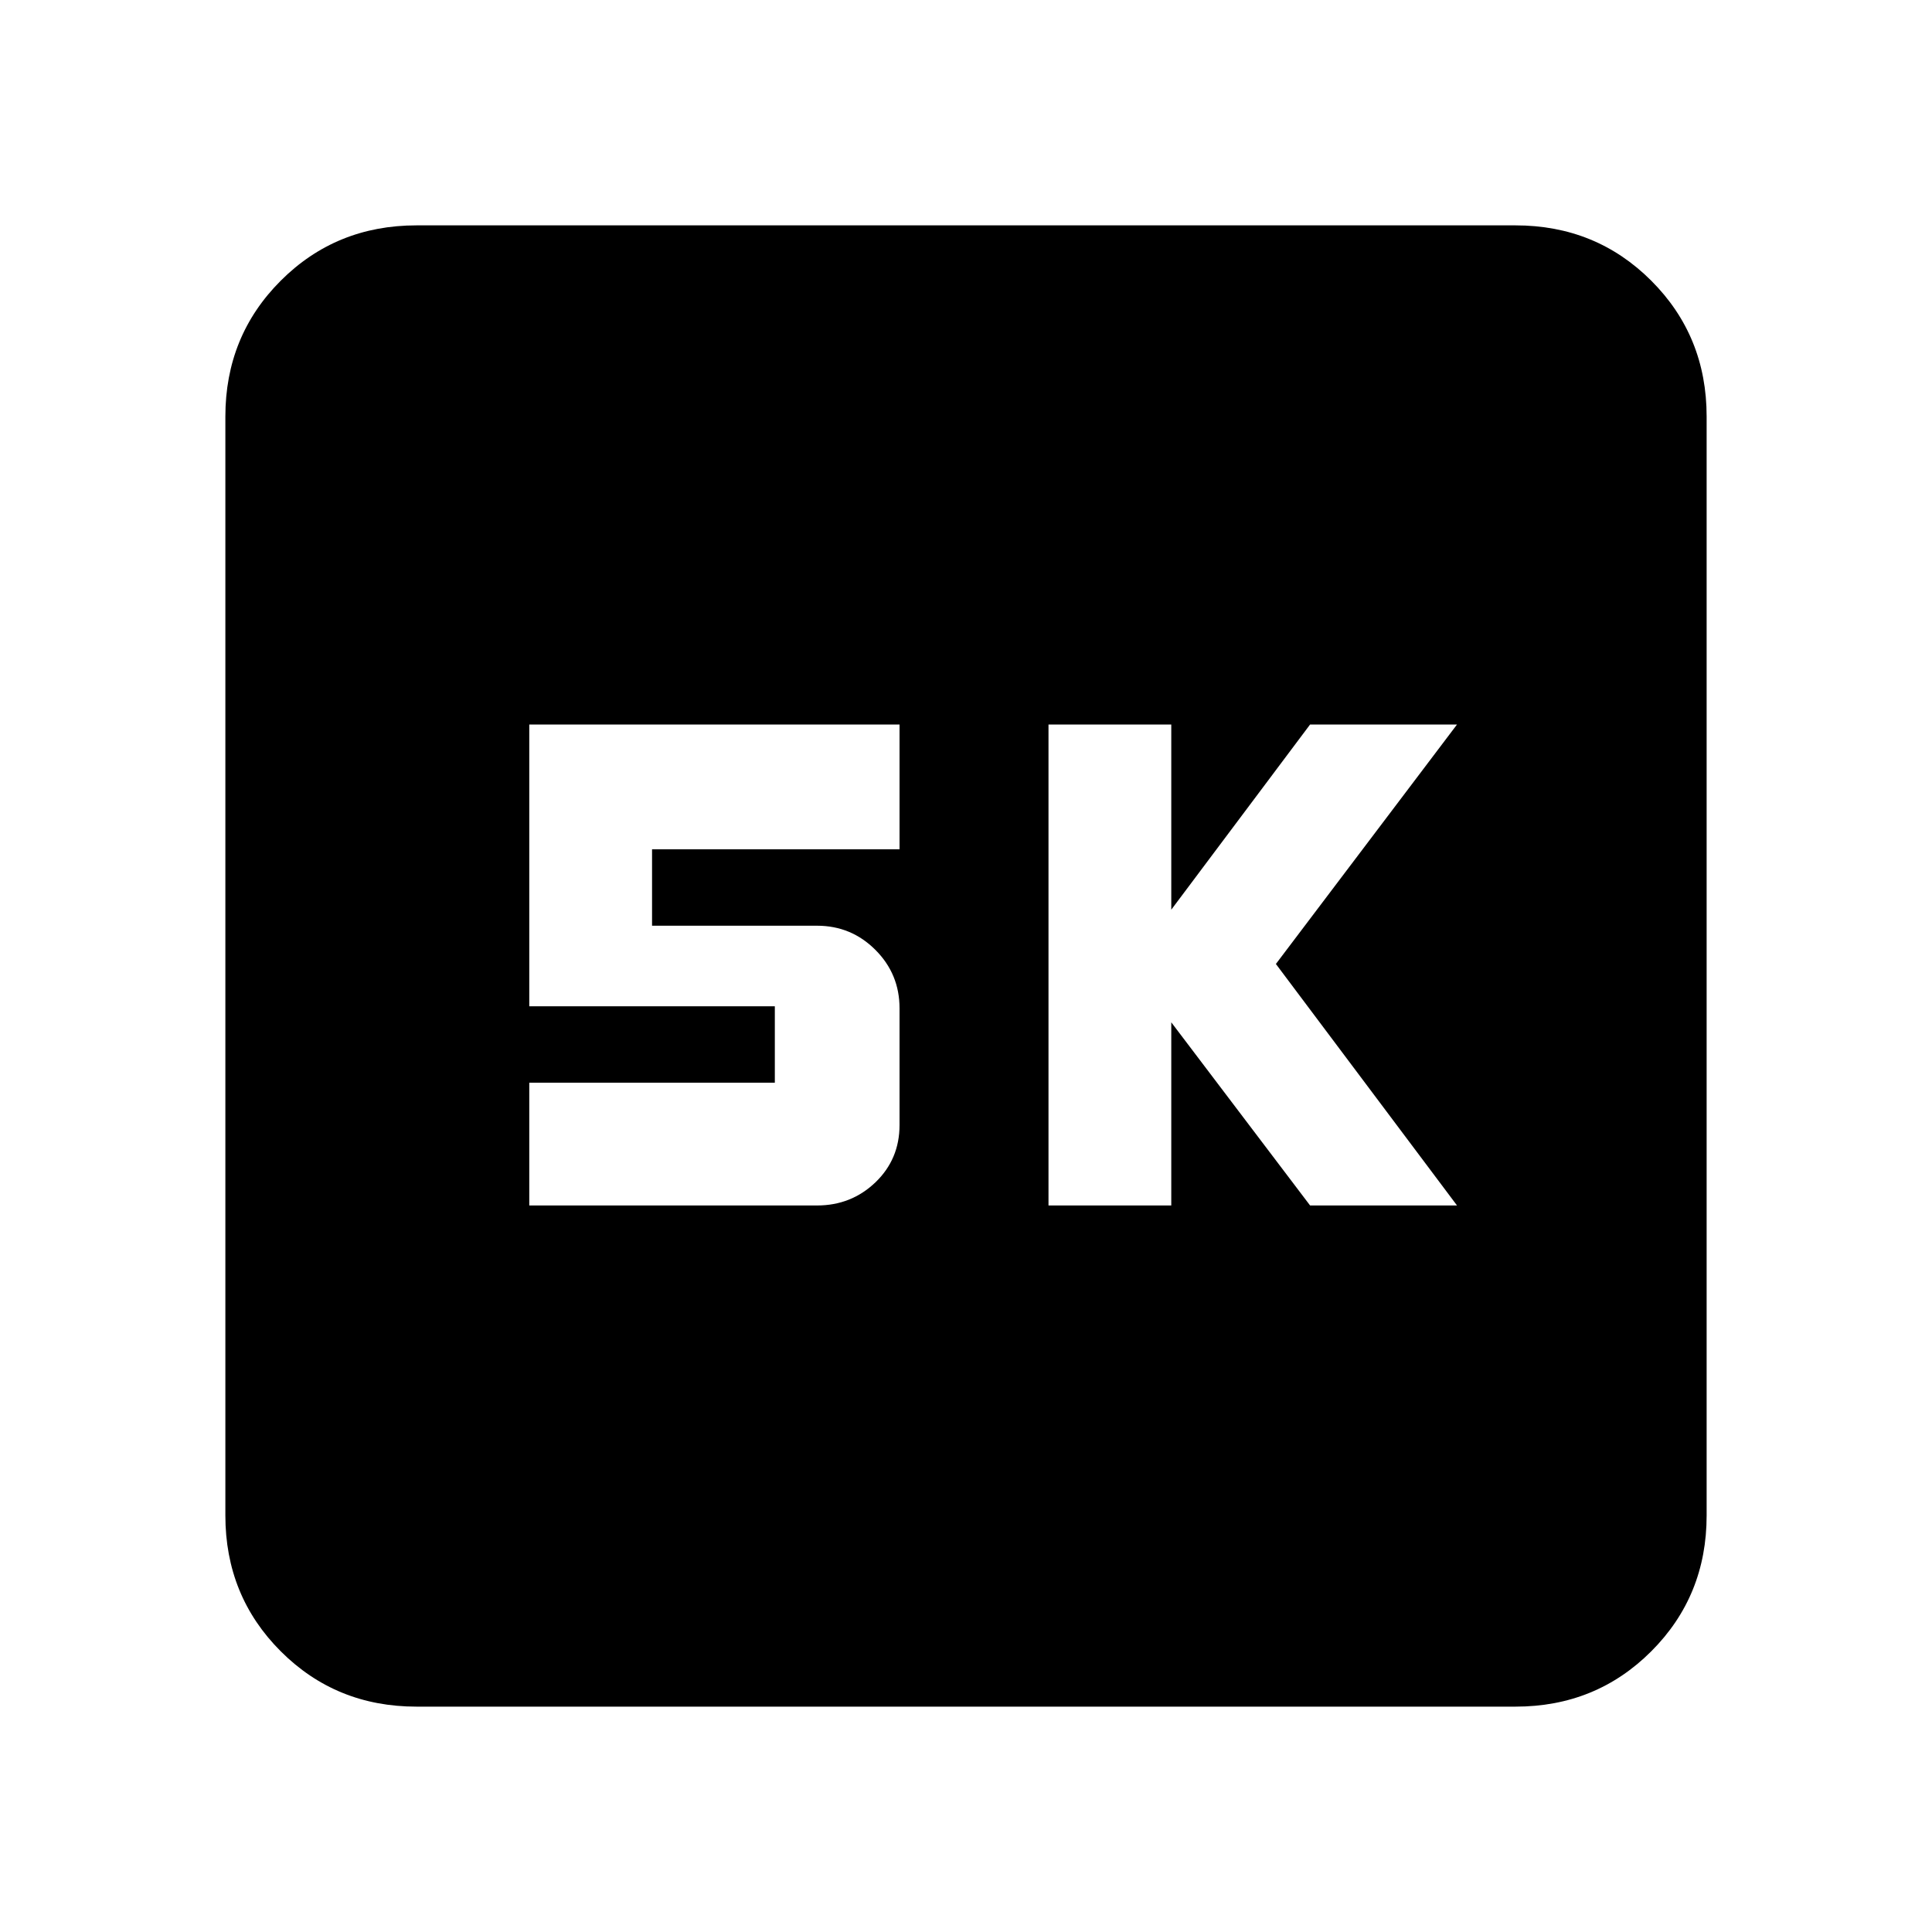 <svg xmlns="http://www.w3.org/2000/svg" height="20" width="20"><path d="M10.854 12.479H12.125V10.583L13.562 12.479H15.083L13.208 9.979L15.083 7.5H13.562L12.125 9.417V7.5H10.854ZM5.479 12.479H8.458Q8.812 12.479 9.062 12.24Q9.312 12 9.312 11.646V10.438Q9.312 10.083 9.062 9.833Q8.812 9.583 8.458 9.583H6.75V8.792H9.312V7.5H5.479V10.417H8.021V11.208H5.479ZM4.312 17.667Q3.479 17.667 2.906 17.094Q2.333 16.521 2.333 15.688V4.312Q2.333 3.479 2.906 2.906Q3.479 2.333 4.312 2.333H15.688Q16.521 2.333 17.094 2.906Q17.667 3.479 17.667 4.312V15.688Q17.667 16.521 17.094 17.094Q16.521 17.667 15.688 17.667Z"/></svg>